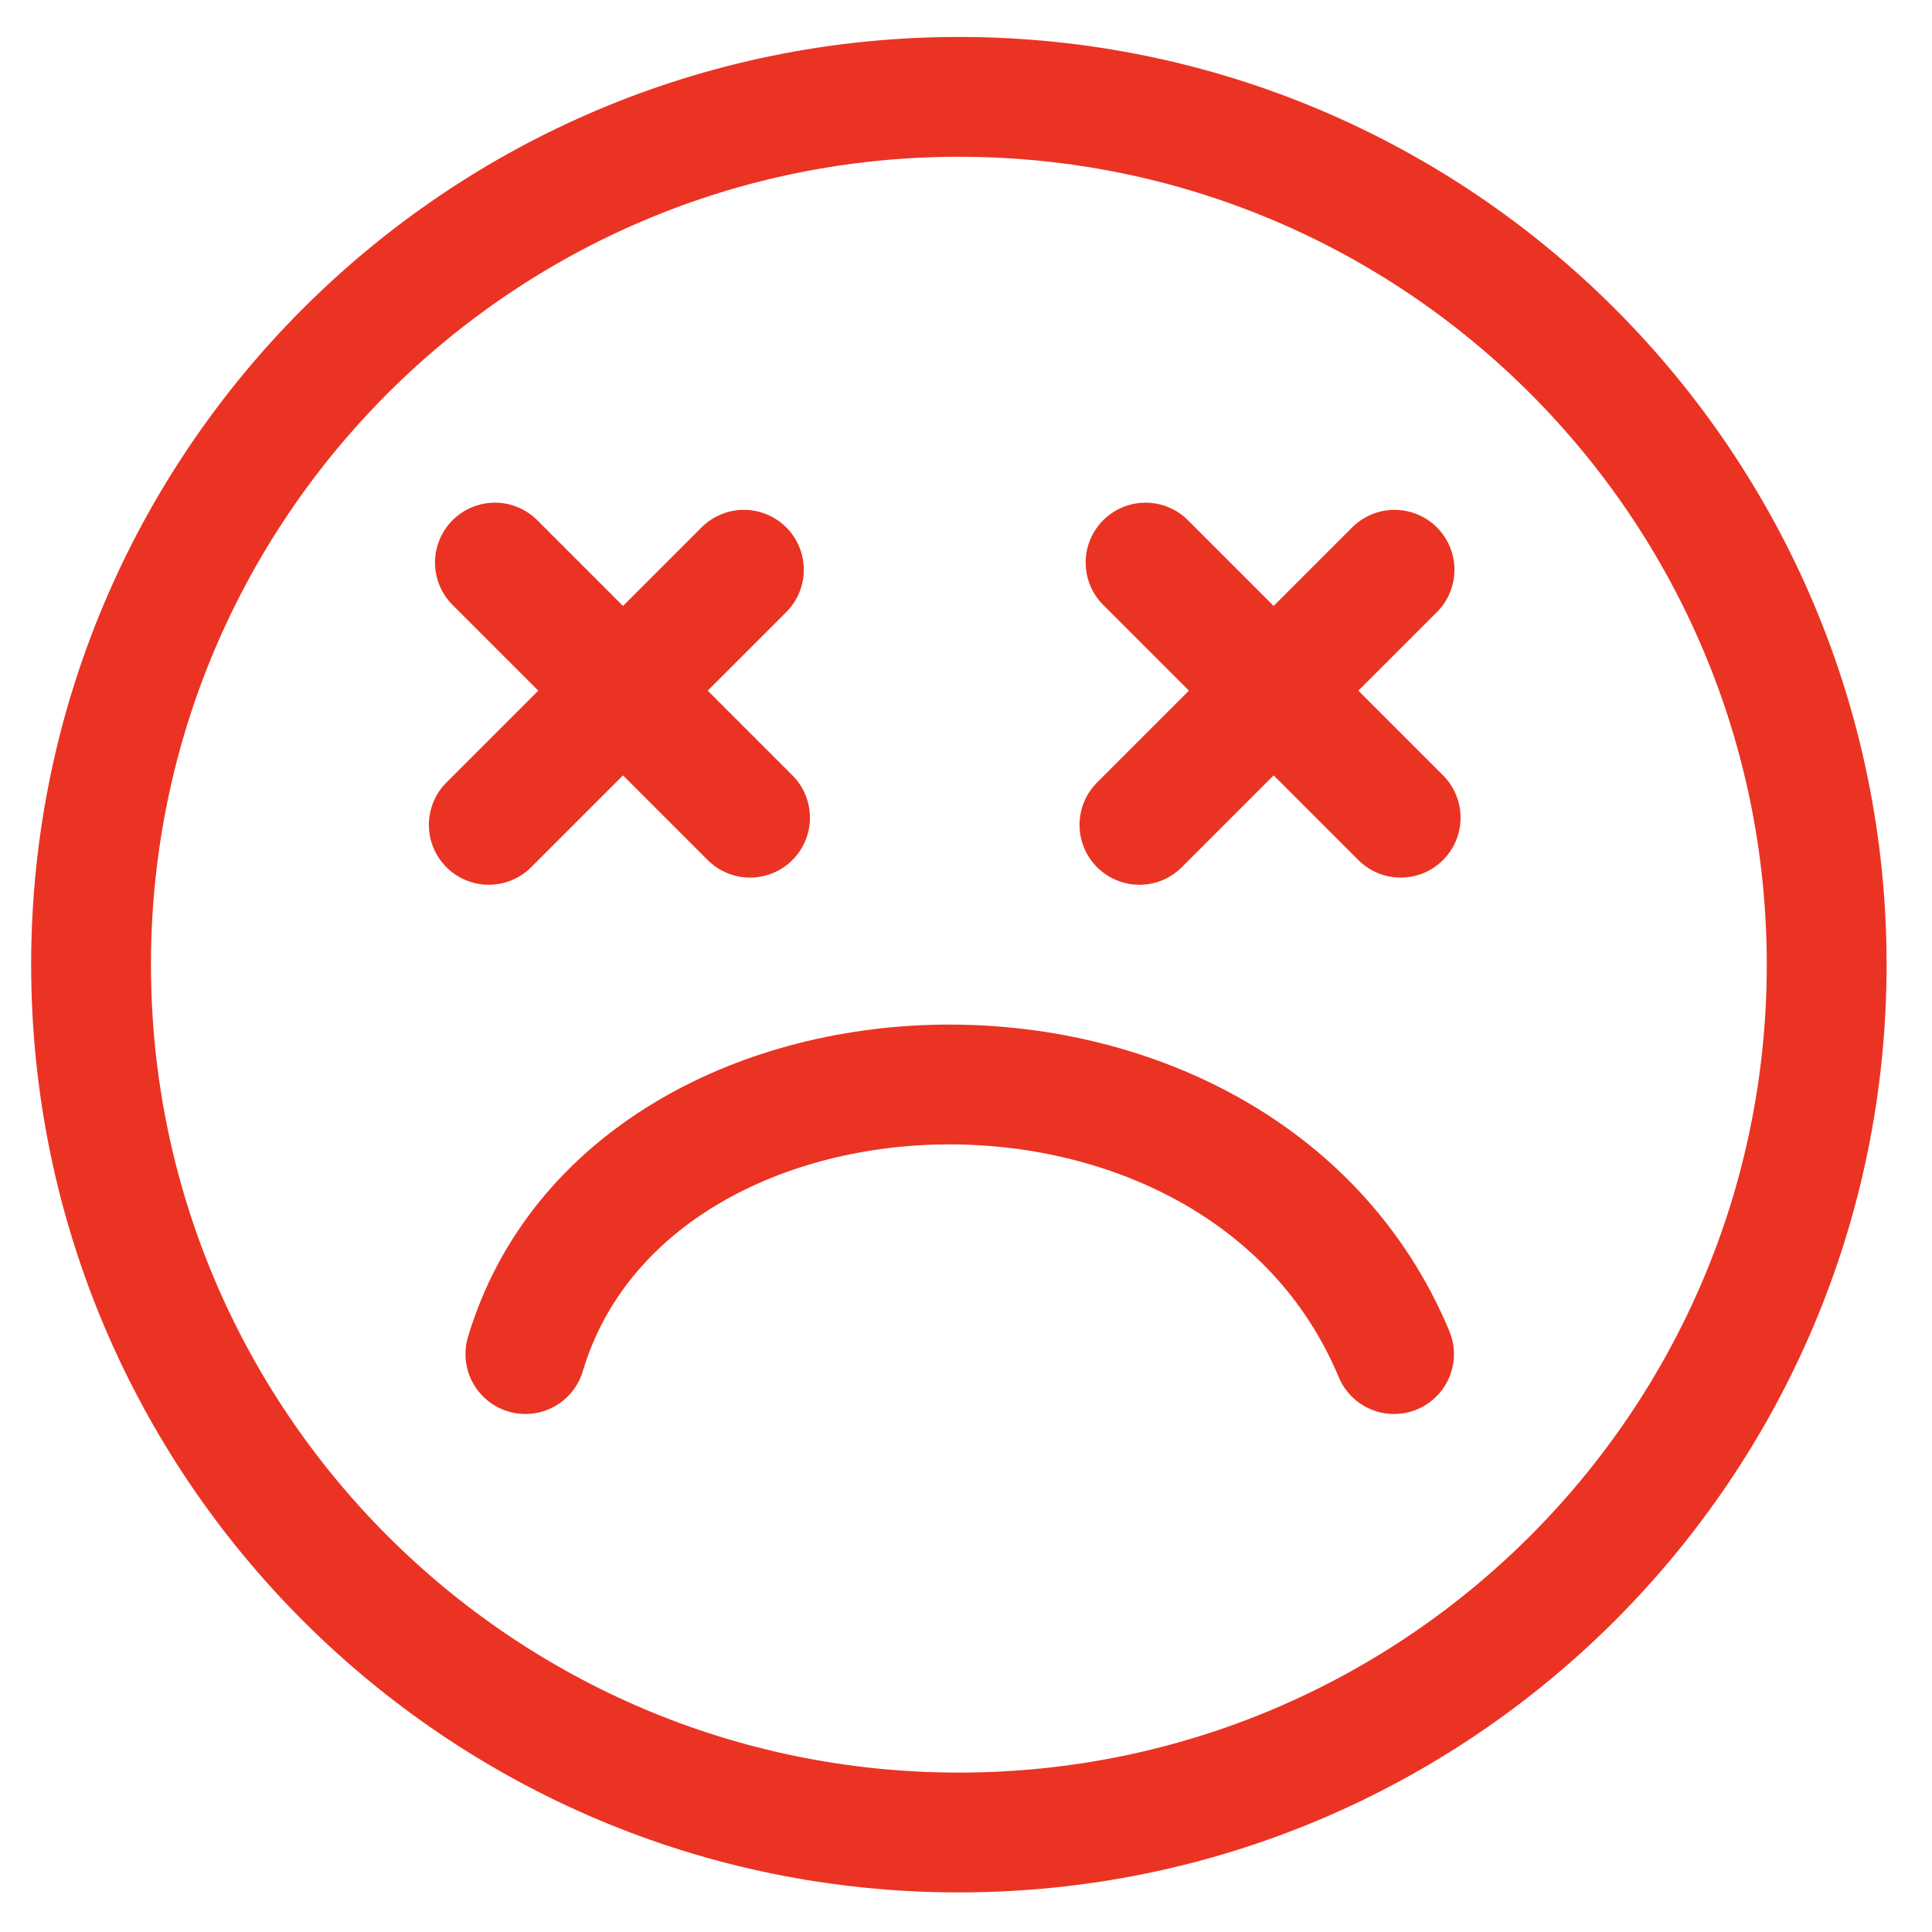 <svg width="129" height="129" viewBox="0 0 129 129" fill="none" xmlns="http://www.w3.org/2000/svg">
<path d="M64.024 122.356C96.025 122.356 121.968 96.414 121.968 64.412C121.968 32.411 96.025 6.468 64.024 6.468C32.022 6.468 6.08 32.411 6.08 64.412C6.08 96.414 32.022 122.356 64.024 122.356Z" stroke="#EB3323" stroke-width="8" stroke-linejoin="round"/>
<path d="M33.045 37.563L50.08 54.597" stroke="#EB3323" stroke-width="8" stroke-linecap="round"/>
<path d="M32.636 55.076L49.67 38.042" stroke="#EB3323" stroke-width="8" stroke-linecap="round"/>
<path d="M76.489 37.563L93.523 54.597" stroke="#EB3323" stroke-width="8" stroke-linecap="round"/>
<path d="M76.08 55.076L93.114 38.042" stroke="#EB3323" stroke-width="8" stroke-linecap="round"/>
<path d="M93.08 90.412C82.732 65.648 42.032 67.188 35.08 90.412" stroke="#EB3323" stroke-width="8" stroke-linecap="round"/>
</svg>
